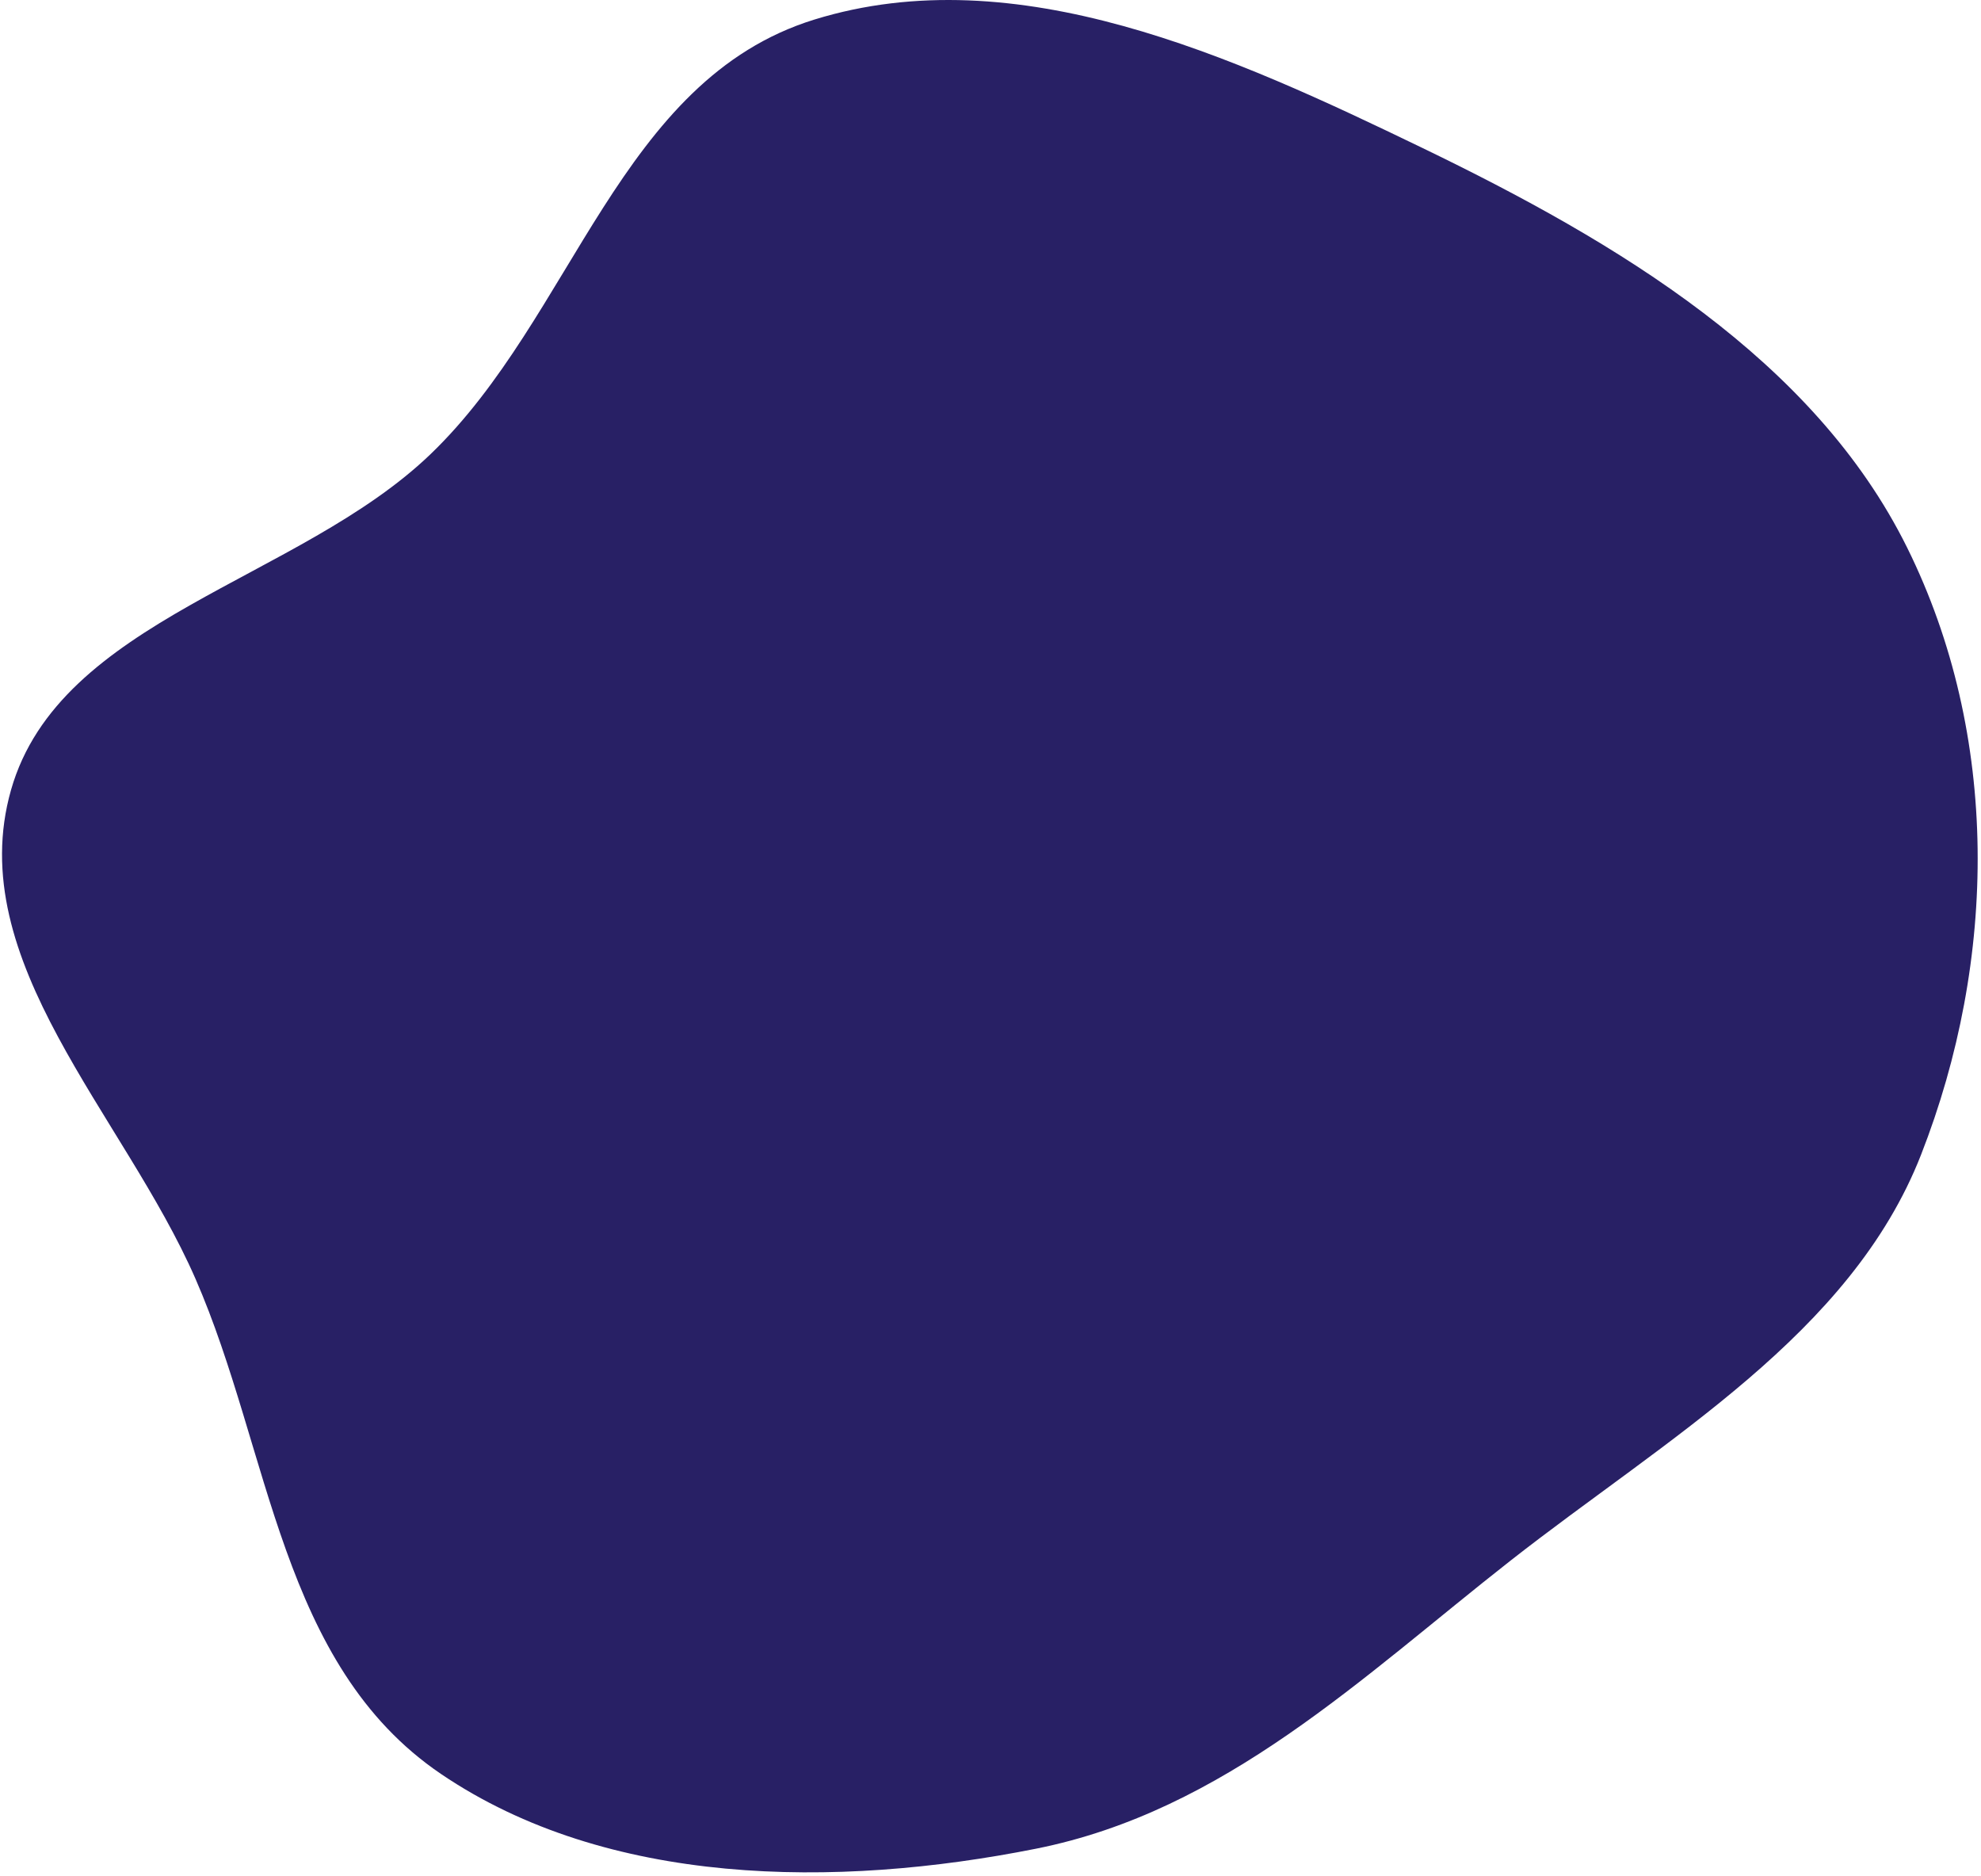 <svg width="489" height="463" viewBox="0 0 489 463" fill="none" xmlns="http://www.w3.org/2000/svg">
<path d="M351.11 36.511C399.495 59.887 447.83 88.834 470.758 135.128C493.769 181.59 493.02 236.931 474.188 285.019C456.843 329.309 411.435 354.921 372.832 385.18C336.269 413.841 302.365 446.952 255.753 456.244C206.218 466.118 149.898 465.624 108.857 437.801C69.052 410.817 66.868 358.192 48.243 315.571C30.563 275.111 -9.311 237.178 2.726 194.935C14.725 152.826 73.707 143.308 106.208 112.151C141.725 78.105 152.808 19.721 201.046 4.822C250.968 -10.597 304.386 13.937 351.11 36.511Z" fill="#282065"/>
</svg>
